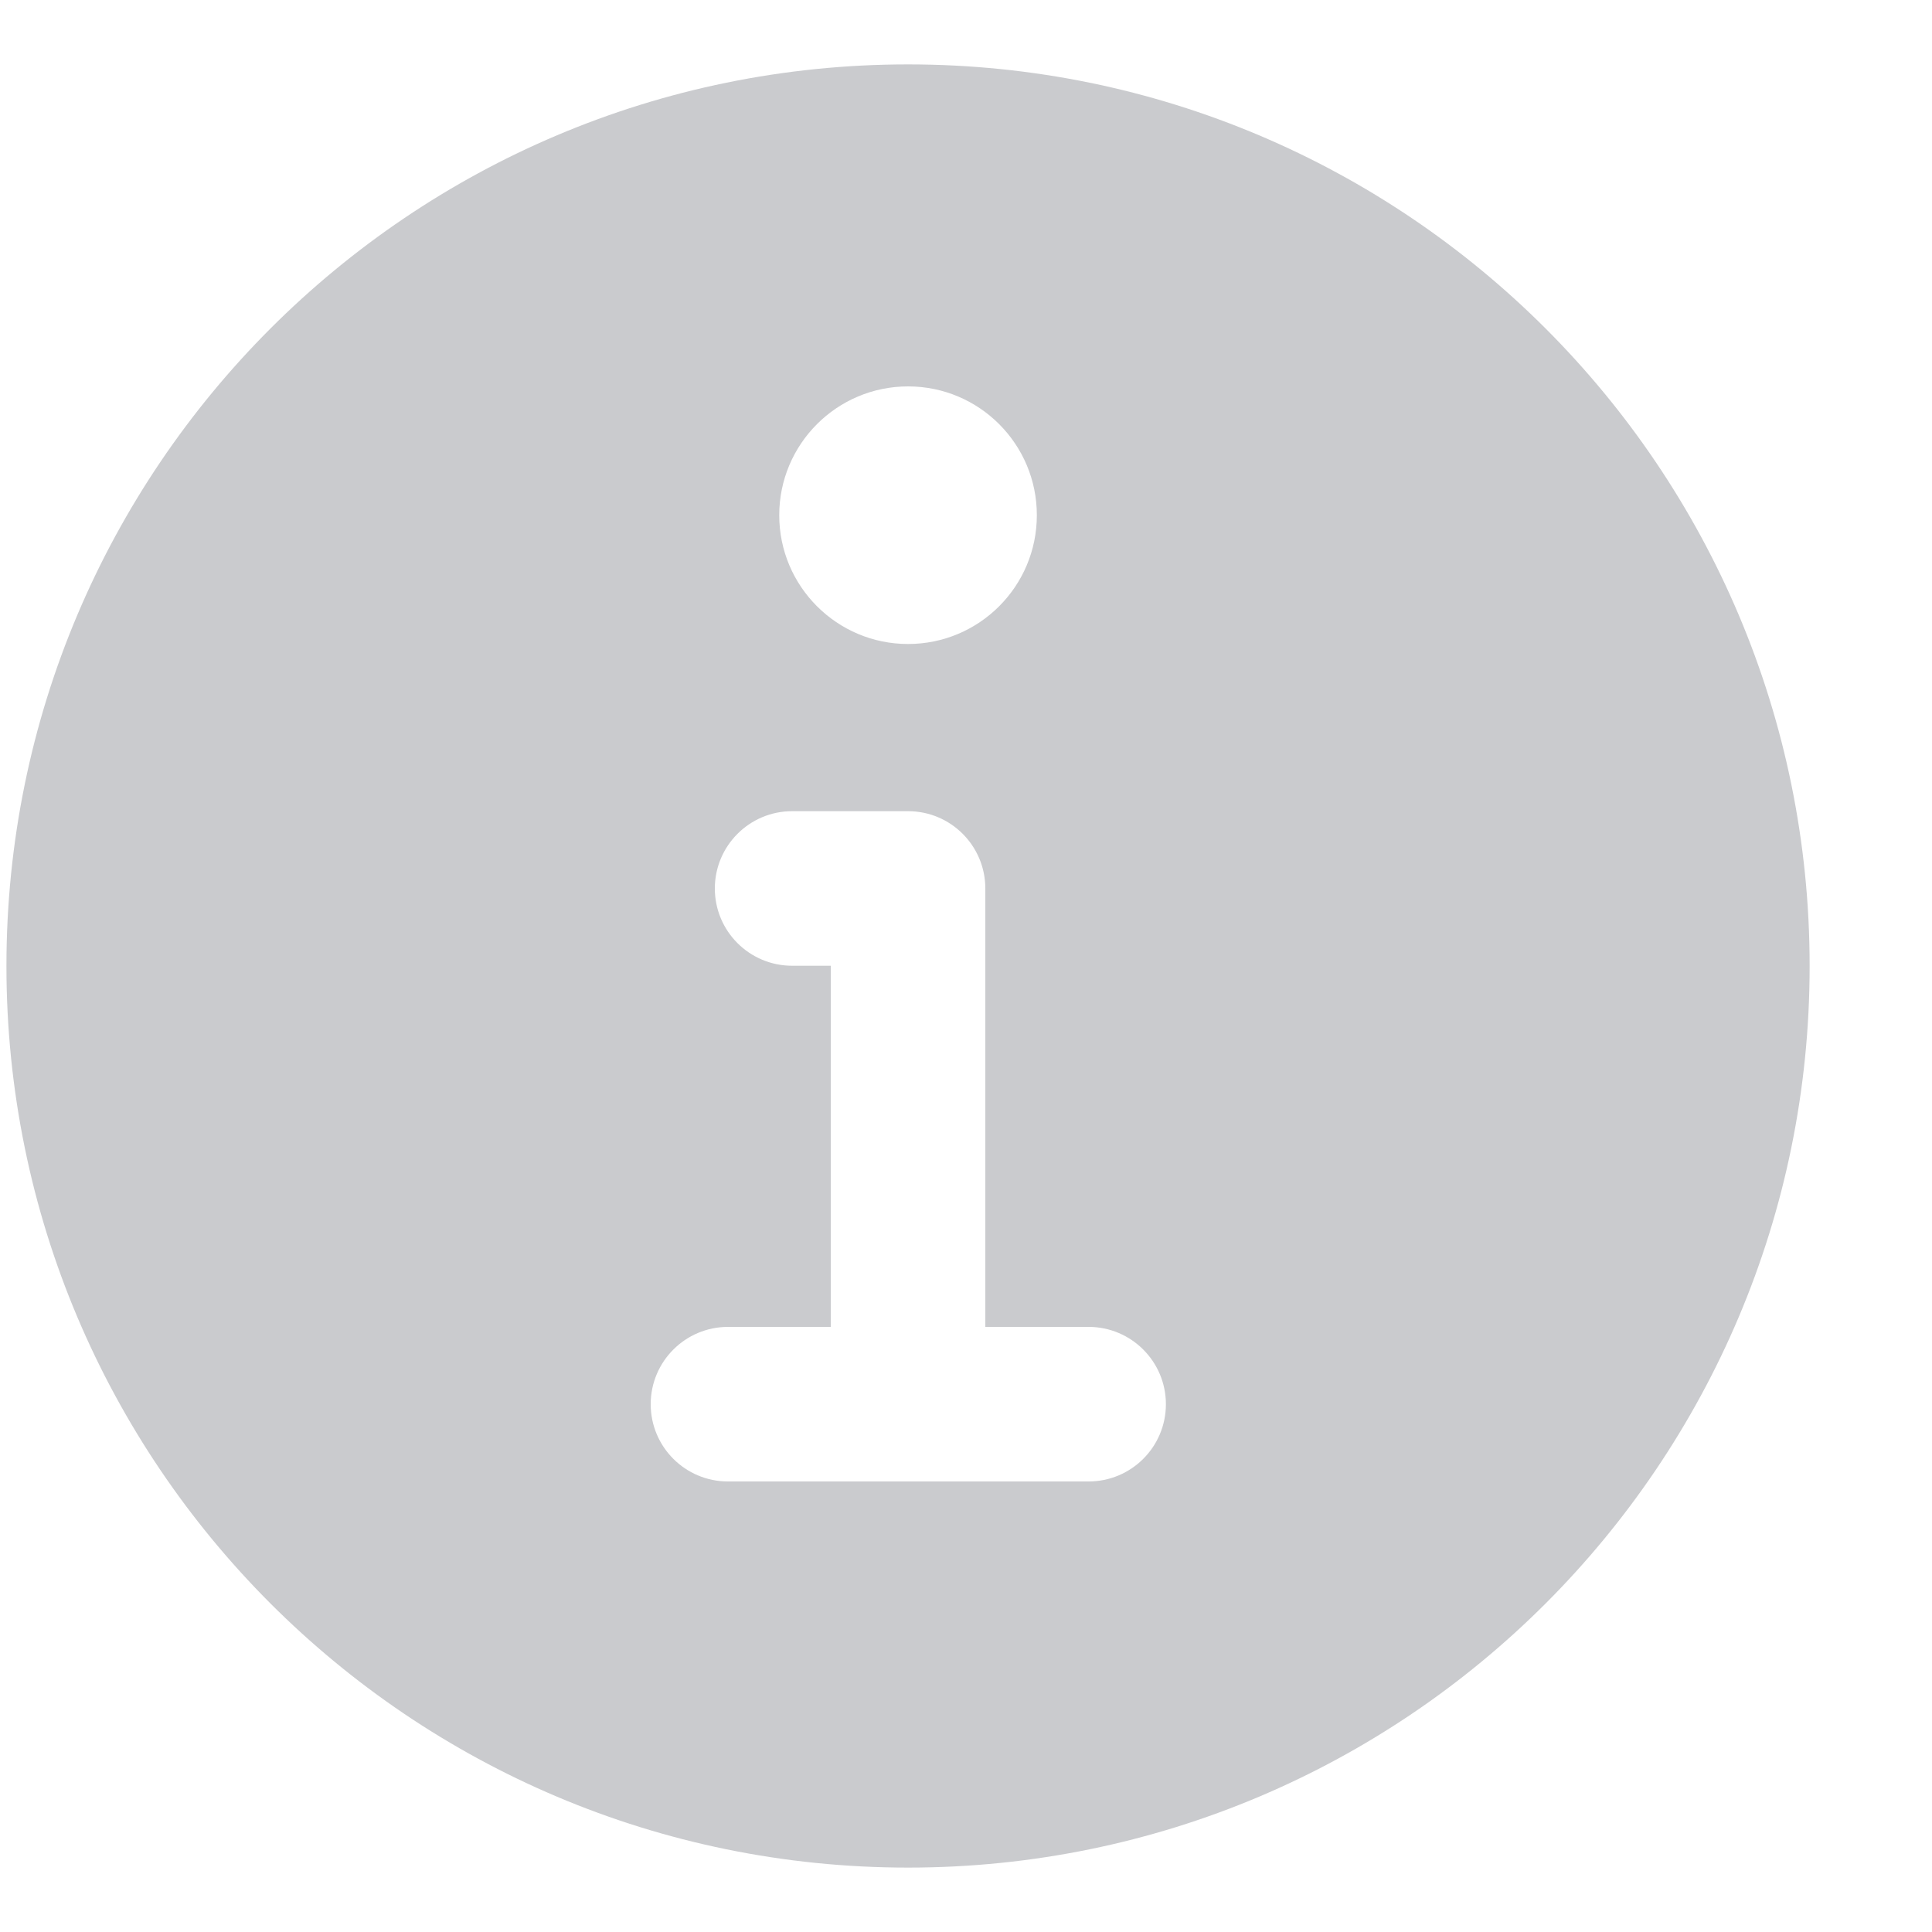 <svg width="15" height="15" viewBox="0 0 15 15" fill="none" xmlns="http://www.w3.org/2000/svg">
<g id="image" clip-path="url(#clip0_12_25767)">
<path id="Vector" fill-rule="evenodd" clip-rule="evenodd" d="M7.05 14.5C10.916 14.5 14.05 11.366 14.05 7.5C14.05 3.634 10.916 0.5 7.05 0.5C3.184 0.5 0.05 3.634 0.05 7.5C0.05 11.366 3.184 14.5 7.05 14.5ZM8.05 4C8.05 4.552 7.603 5 7.05 5C6.498 5 6.05 4.552 6.05 4C6.05 3.448 6.498 3 7.05 3C7.603 3 8.05 3.448 8.05 4ZM6.15 6.298C5.819 6.298 5.55 6.567 5.55 6.898C5.55 7.23 5.819 7.498 6.15 7.498H6.45V10.302H5.652C5.321 10.302 5.052 10.571 5.052 10.902C5.052 11.234 5.321 11.502 5.652 11.502H8.452C8.783 11.502 9.052 11.234 9.052 10.902C9.052 10.571 8.783 10.302 8.452 10.302H7.65V6.898C7.65 6.567 7.382 6.298 7.05 6.298H6.15Z" fill="#CACBCE"/>
</g>
<defs>
<clipPath id="clip0_12_25767">
<rect width="14" height="14" fill="white" transform="translate(0.05 0.5)"/>
</clipPath>
</defs>
</svg>
